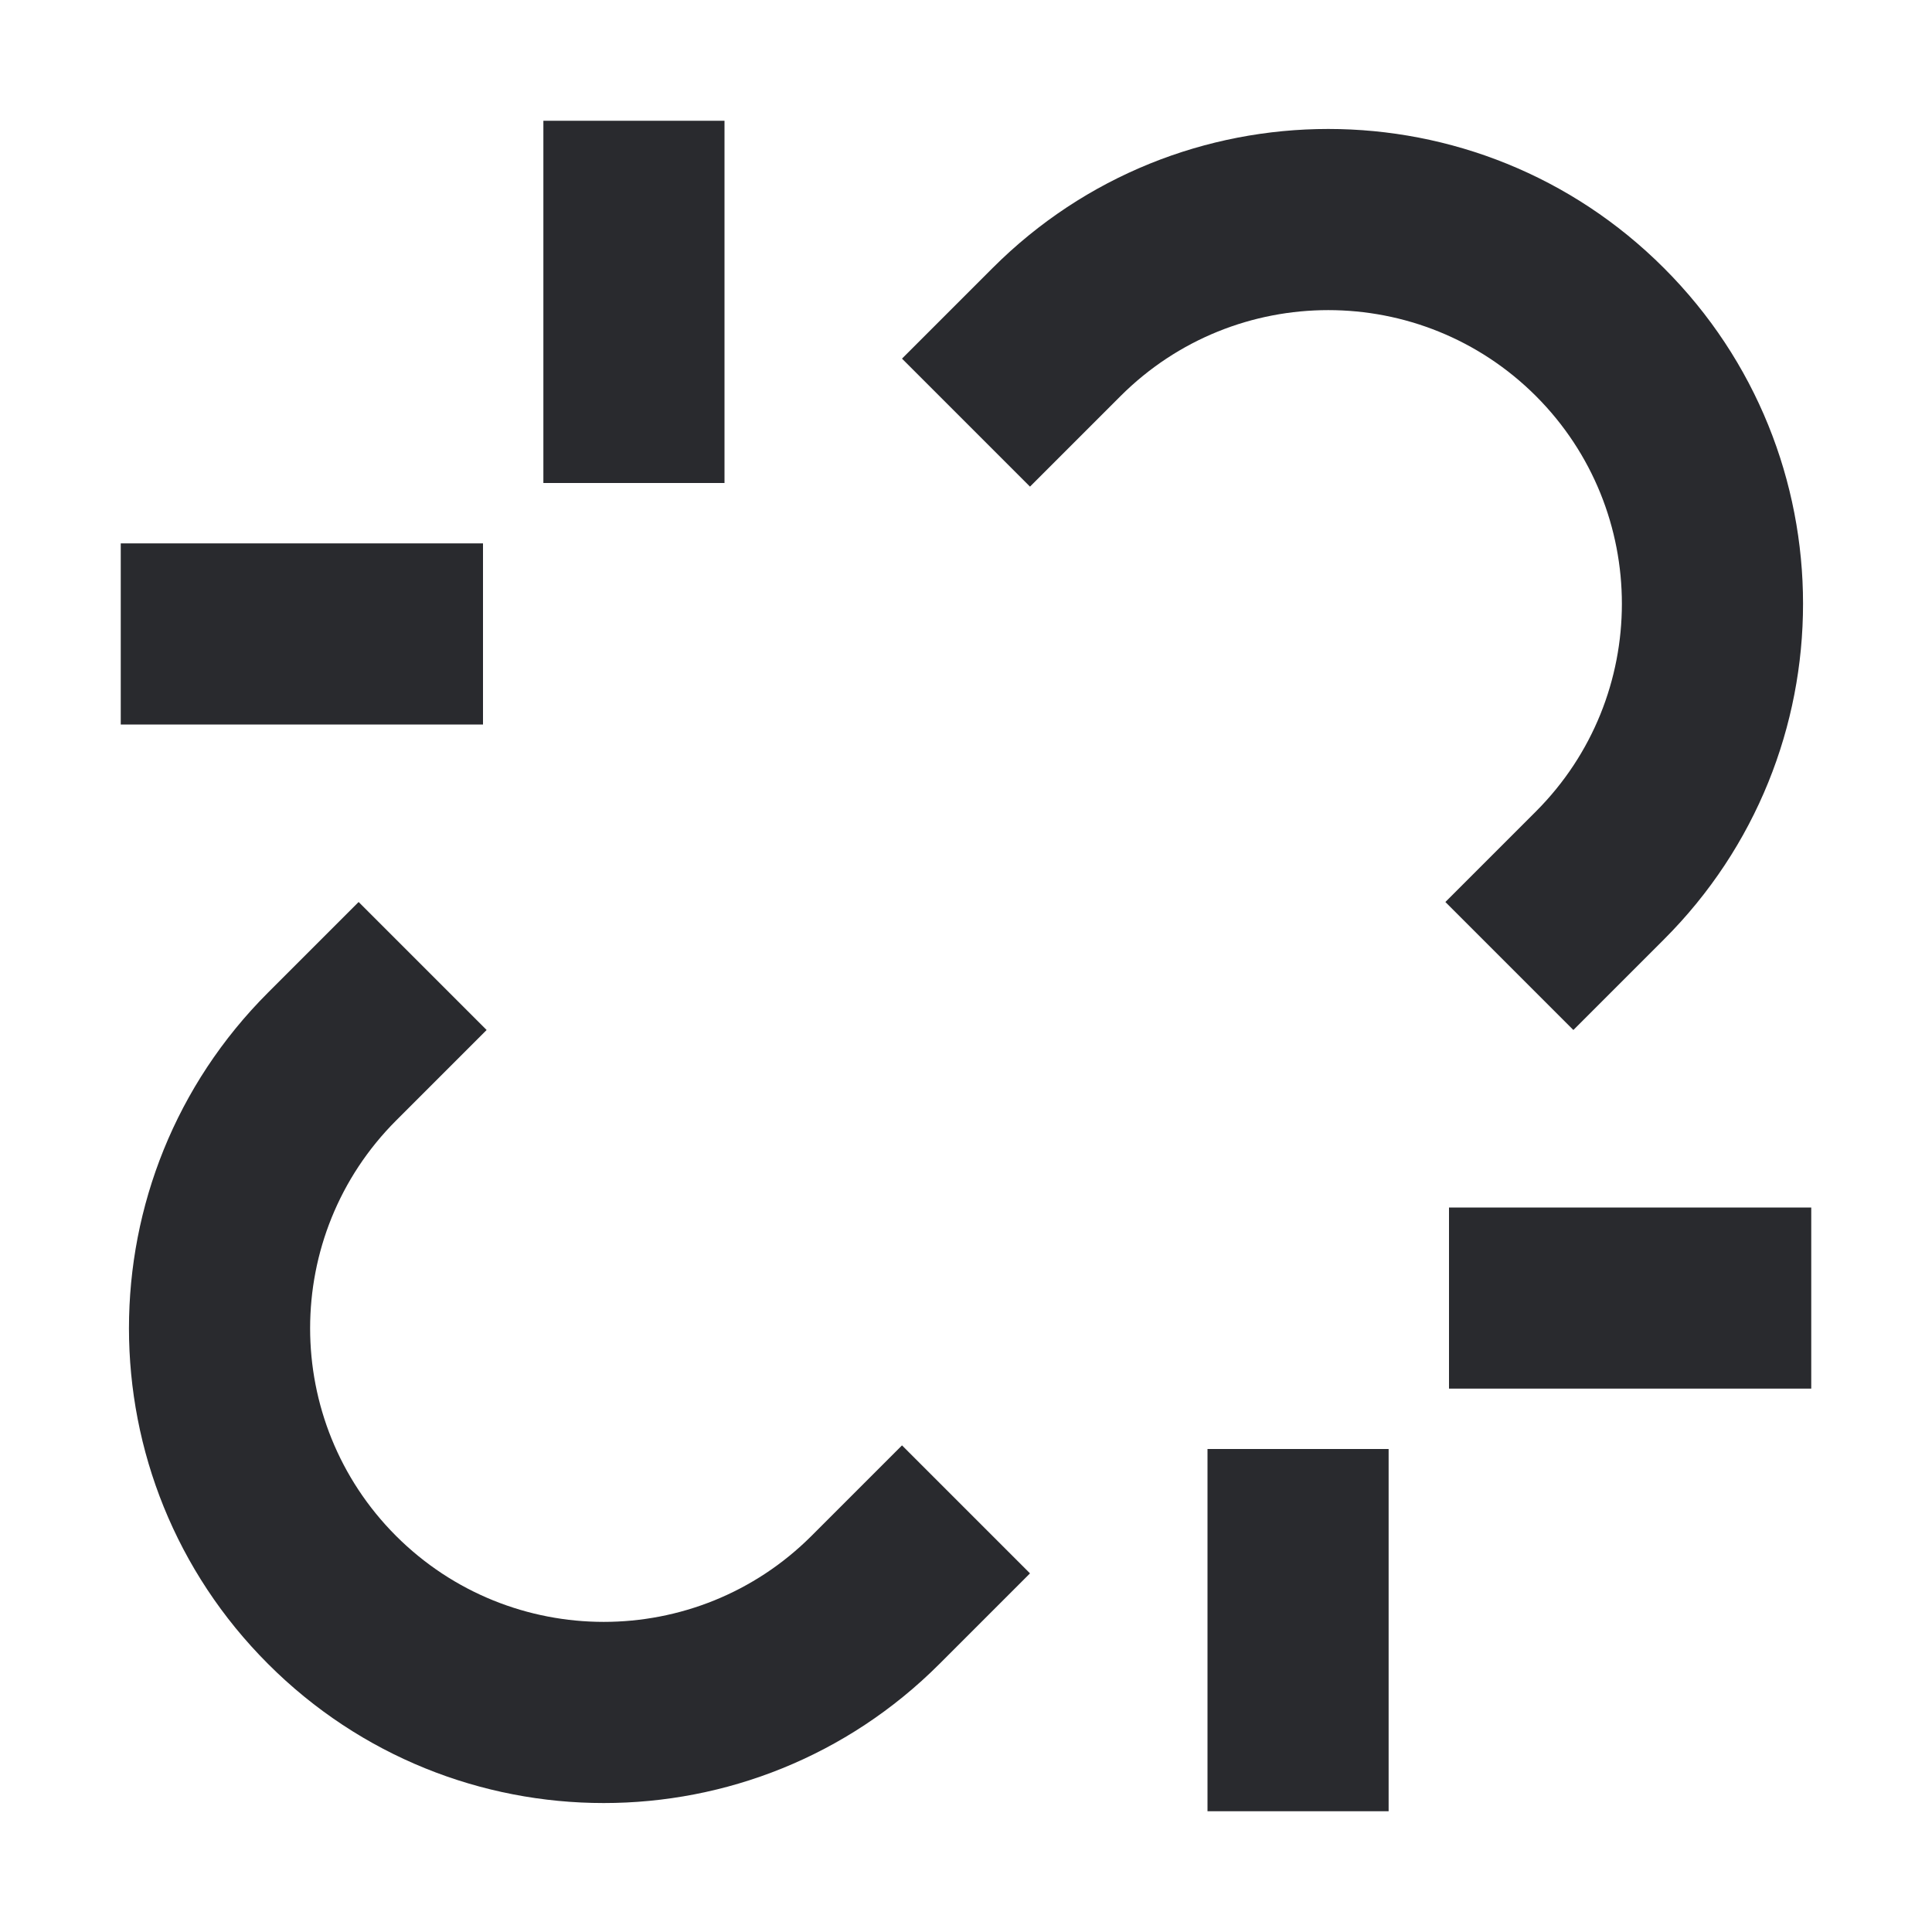 <svg width="16" height="16" viewBox="0 0 16 16" fill="none" xmlns="http://www.w3.org/2000/svg">
<path fill-rule="evenodd" clip-rule="evenodd" d="M6 1V4H4.5V1H6ZM8.22 2.22C9.755 0.684 12.245 0.684 13.78 2.22C15.316 3.755 15.316 6.245 13.78 7.78L13.03 8.53L11.97 7.47L12.72 6.72C13.669 5.77 13.669 4.23 12.72 3.28C11.77 2.331 10.23 2.331 9.28 3.28L8.53 4.03L7.47 2.97L8.22 2.22ZM1 4.5H4V6H1V4.5ZM2.22 8.22L2.97 7.47L4.03 8.53L3.28 9.28C2.331 10.23 2.331 11.77 3.28 12.72C4.23 13.669 5.77 13.669 6.72 12.72L7.47 11.97L8.53 13.03L7.78 13.78C6.245 15.316 3.755 15.316 2.22 13.78C0.684 12.245 0.684 9.755 2.22 8.22ZM15 11.5H12V10H15V11.5ZM10 15V12H11.5V15H10Z" fill="#292A2E"/>
</svg>
